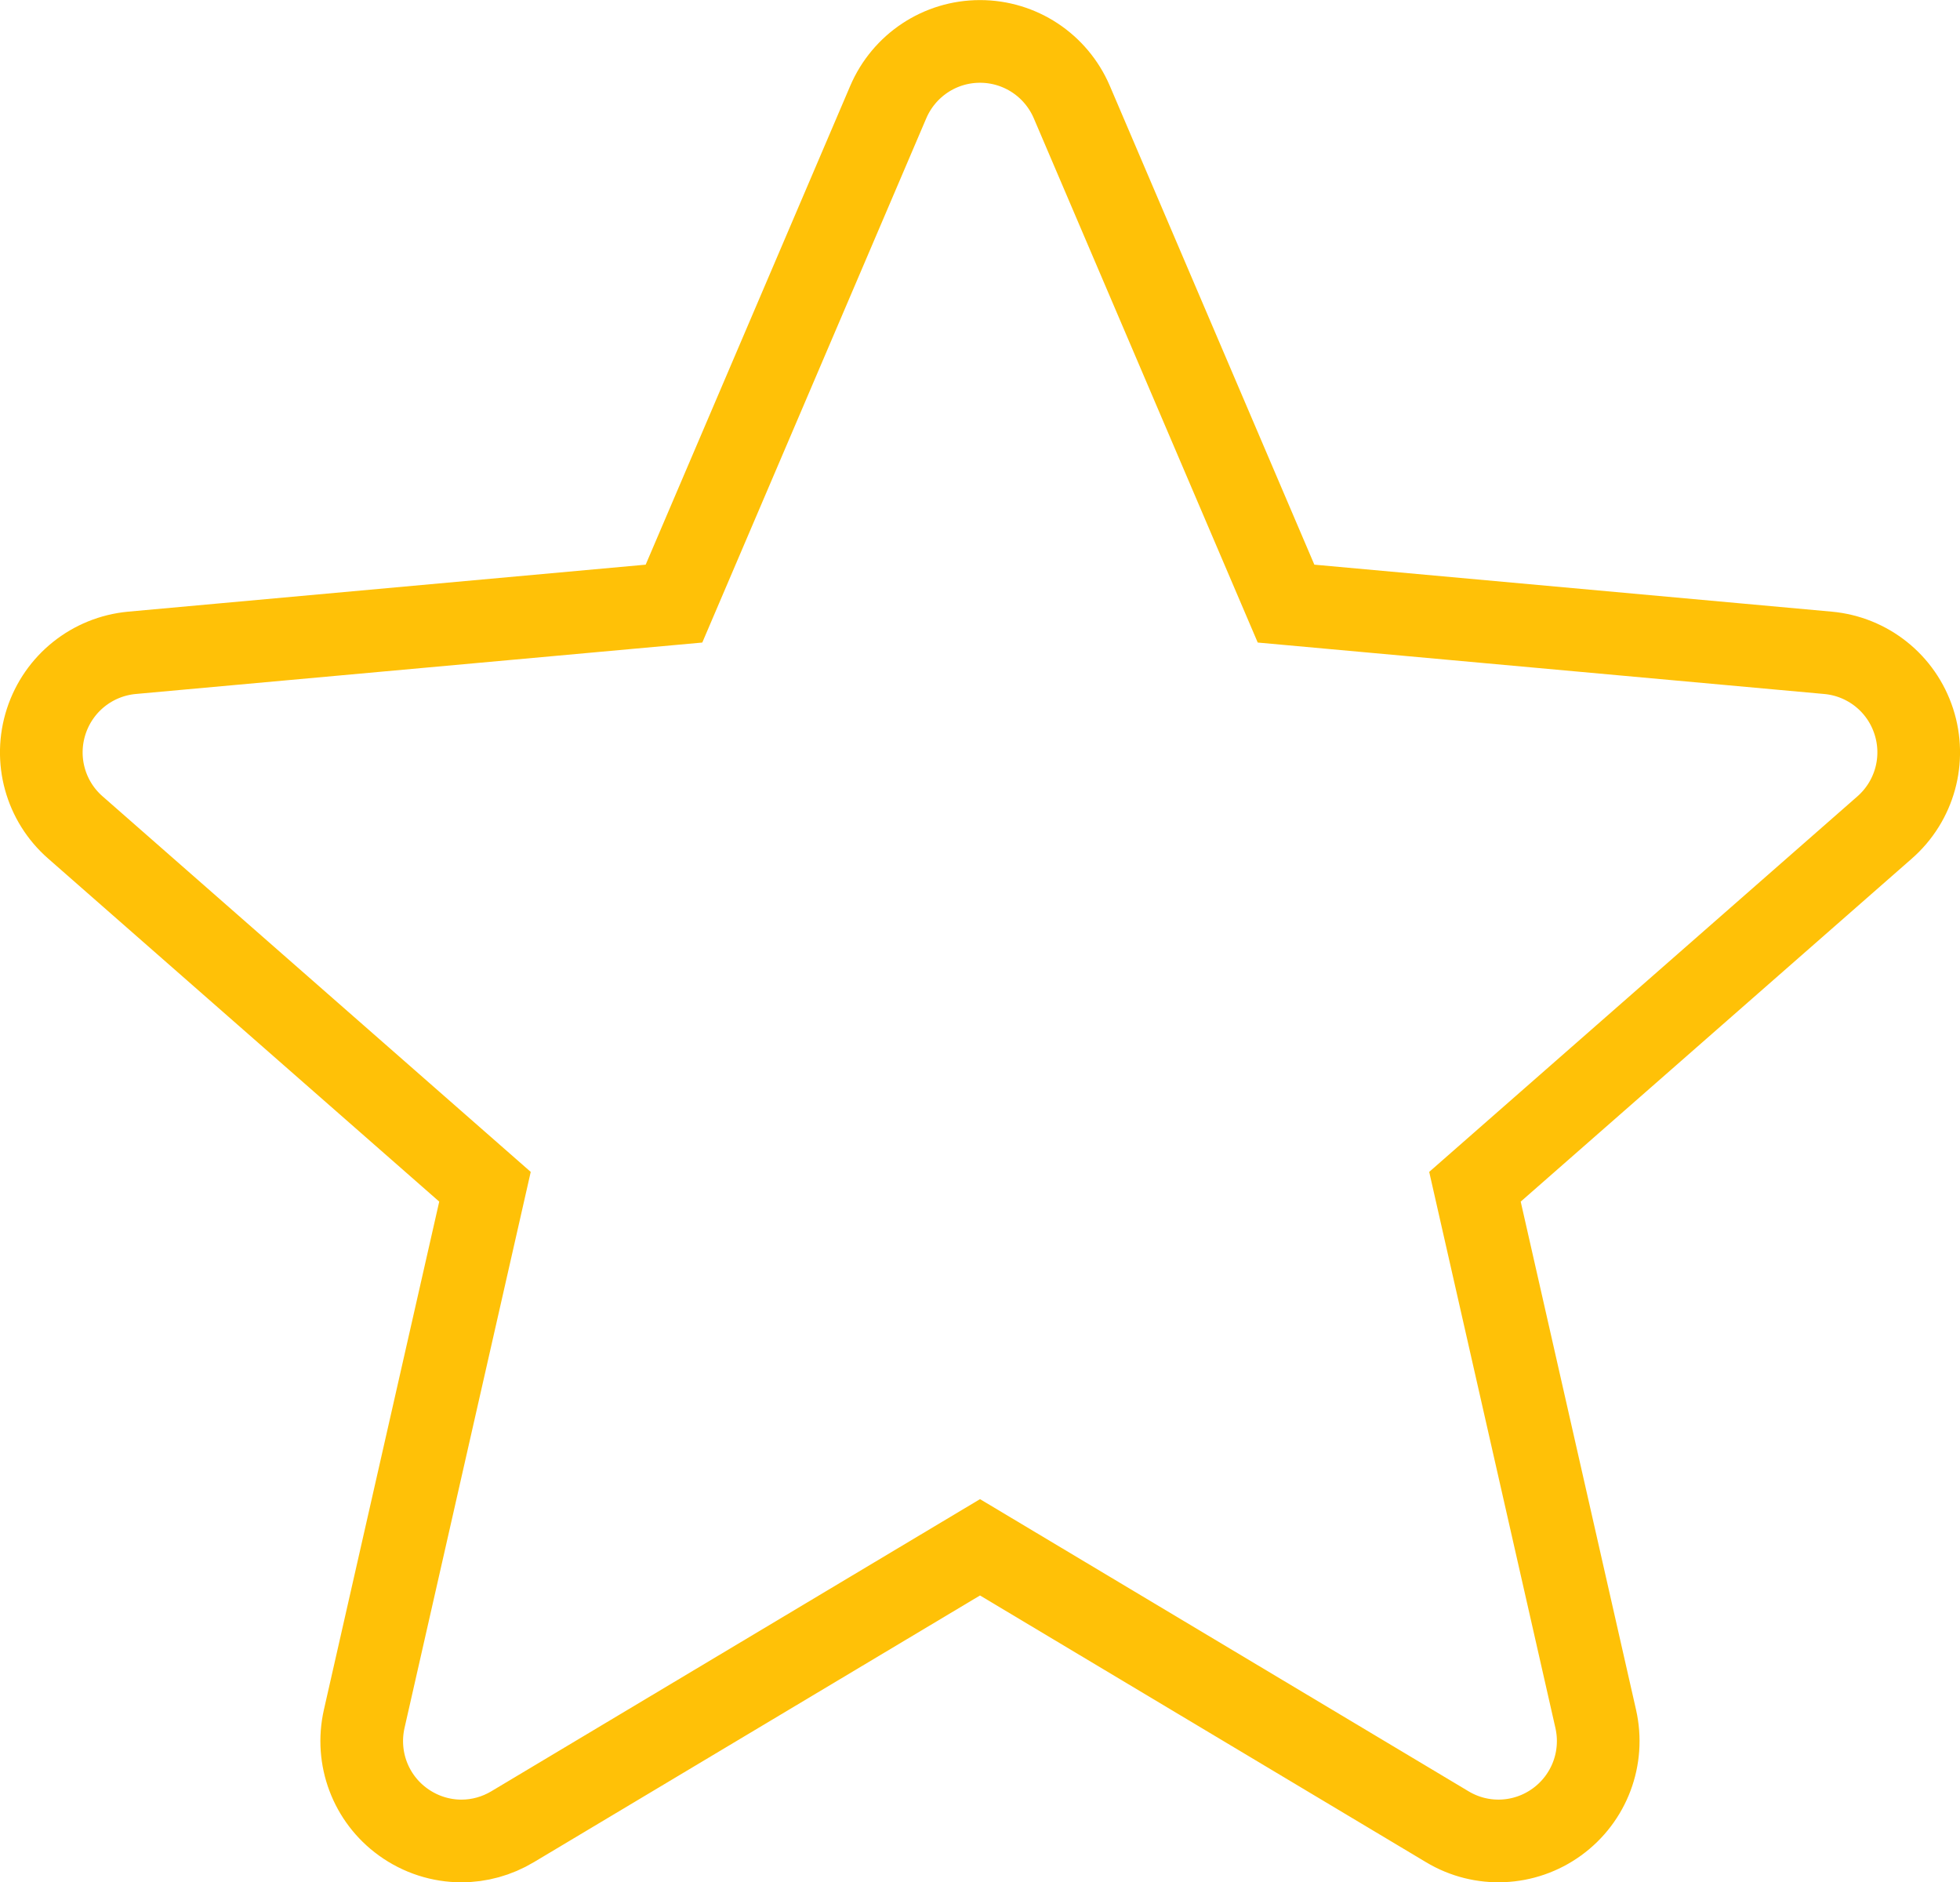 <svg xmlns:dc="http://purl.org/dc/elements/1.1/" xmlns:cc="http://creativecommons.org/ns#" xmlns:rdf="http://www.w3.org/1999/02/22-rdf-syntax-ns#" xmlns:svg="http://www.w3.org/2000/svg" xmlns="http://www.w3.org/2000/svg" id="svg883" width="533.481pt" viewBox="0 -10 534.511 512.203" height="512.203pt"><defs id="defs887"/><path style="fill:none;stroke:#ffc107;stroke-width:22.543;stroke-miterlimit:4;stroke-dasharray:none;stroke-opacity:1" id="path881" d="M521.915 186.209C518.563 175.842 509.368 168.479 498.489 167.498L350.716 154.08 292.282 17.311C287.974 7.287 278.161.799 267.259.799c-10.902.0-20.715 6.488-25.023 16.535L183.802 154.08 36.005 167.498c-10.859 1.004-20.031 8.344-23.402 18.711-3.371 10.367-.258 21.738 7.957 28.906L132.259 313.076 99.321 458.166c-2.41 10.668 1.73 21.695 10.582 28.094 4.758 3.438 10.324 5.188 15.938 5.188 4.84.0 9.641-1.305 13.949-3.883l127.469-76.184 127.422 76.184c9.324 5.609 21.078 5.098 29.91-1.305 8.855-6.418 12.992-17.449 10.582-28.094L402.235 313.076 513.935 215.135c8.215-7.188 11.352-18.539 7.98-28.926zm0 0"/></svg>